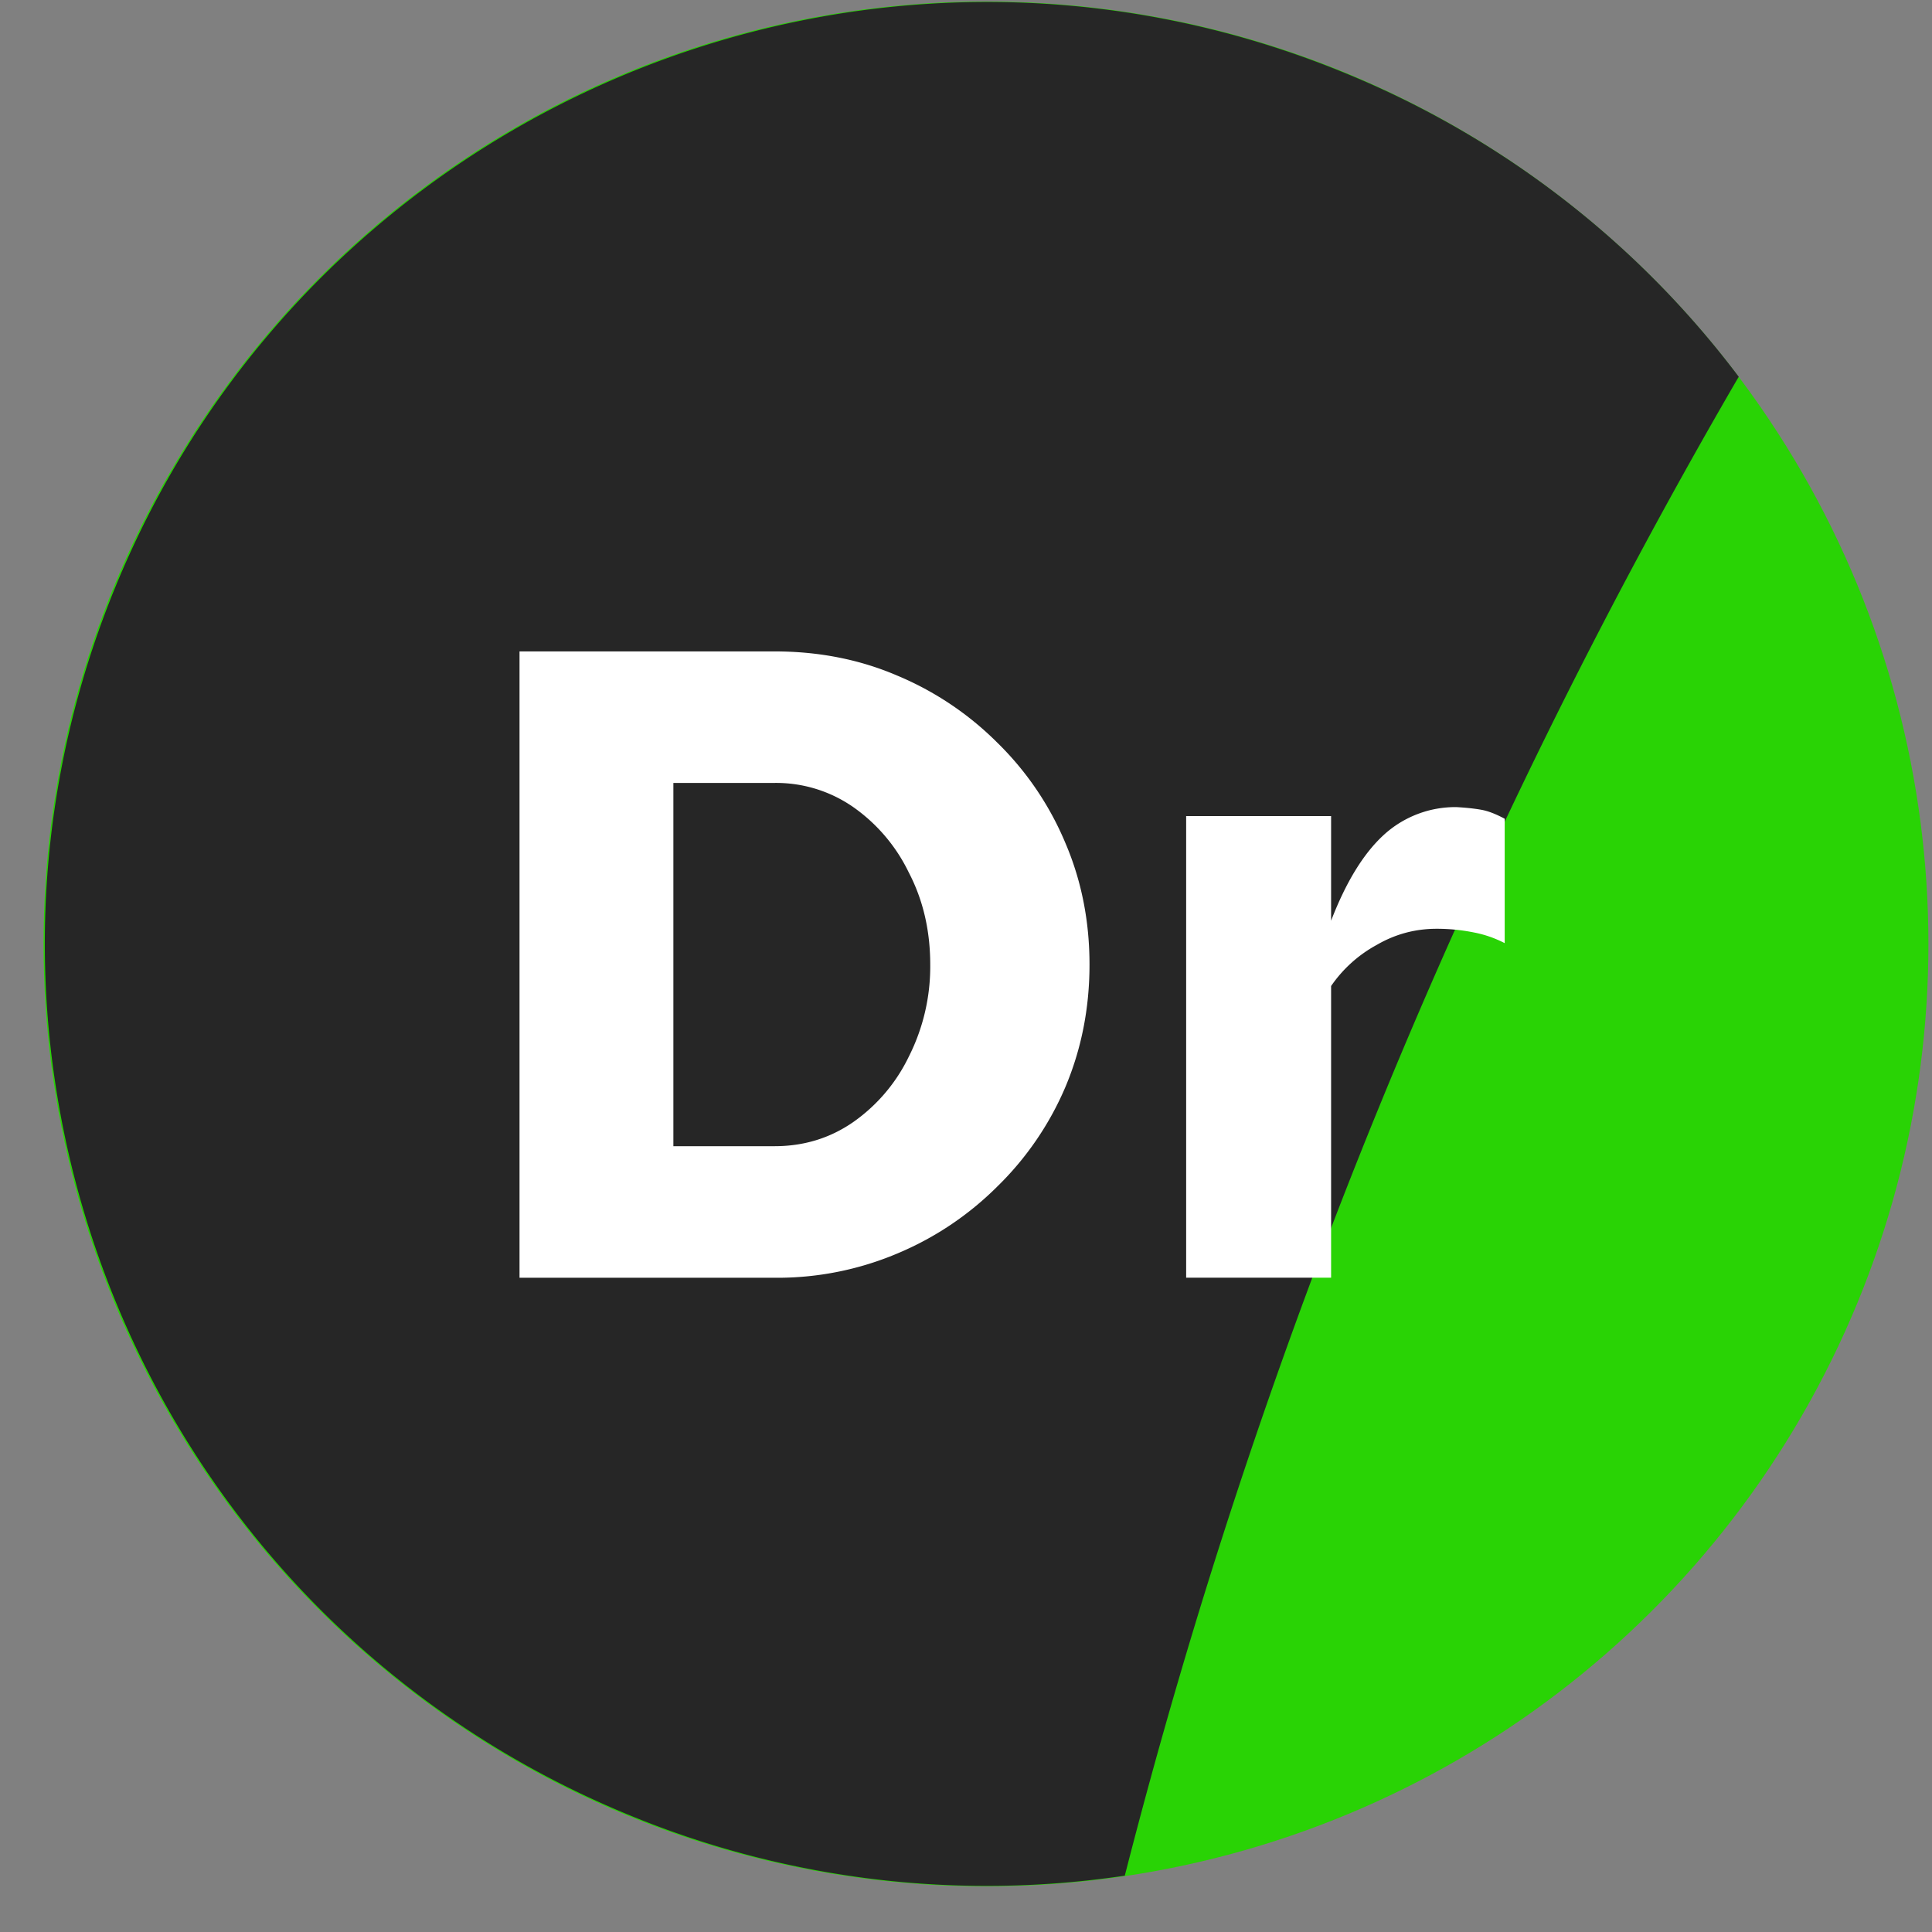 <svg width="41" height="41" fill="none" xmlns="http://www.w3.org/2000/svg"><rect width="100%" height="100%" fill="#808080" stroke="none"/><circle cx="20.924" cy="20.032" r="20" transform="rotate(-90 20.924 20.032)" fill="#29D305"/><path fill-rule="evenodd" clip-rule="evenodd" d="M36.898 7.996A124.765 124.765 0 0 0 23.87 39.804a19.891 19.891 0 0 1-10.496-1.276C3.16 34.35-1.735 22.681 2.444 12.466 6.624 2.25 18.292-2.644 28.507 1.535a19.891 19.891 0 0 1 8.391 6.46z" fill="#262626"/><path d="M14.291 24.324h2.146c.62 0 1.177-.17 1.67-.512a3.612 3.612 0 0 0 1.178-1.386 4.238 4.238 0 0 0 .456-1.956c0-.722-.152-1.374-.456-1.956a3.613 3.613 0 0 0-1.177-1.386 2.867 2.867 0 0 0-1.671-.513H14.29v7.71zm-3.266 2.792V13.824h5.412c.936 0 1.804.17 2.601.512a6.61 6.61 0 0 1 2.127 1.425 6.463 6.463 0 0 1 1.443 2.126c.342.798.513 1.659.513 2.583 0 .924-.171 1.791-.513 2.601a6.517 6.517 0 0 1-1.443 2.108 6.61 6.61 0 0 1-2.127 1.424 6.535 6.535 0 0 1-2.601.513h-5.412zm14.147 0v-9.798h3.076v2.221c.317-.823.69-1.43 1.12-1.823a2.25 2.25 0 0 1 1.539-.588c.215.012.392.032.531.057.14.025.304.088.494.19v2.64a2.41 2.41 0 0 0-.665-.229 3.963 3.963 0 0 0-.778-.076c-.456 0-.88.114-1.272.342a2.79 2.79 0 0 0-.969.873v6.19h-3.076z" fill="#fff"/></svg>